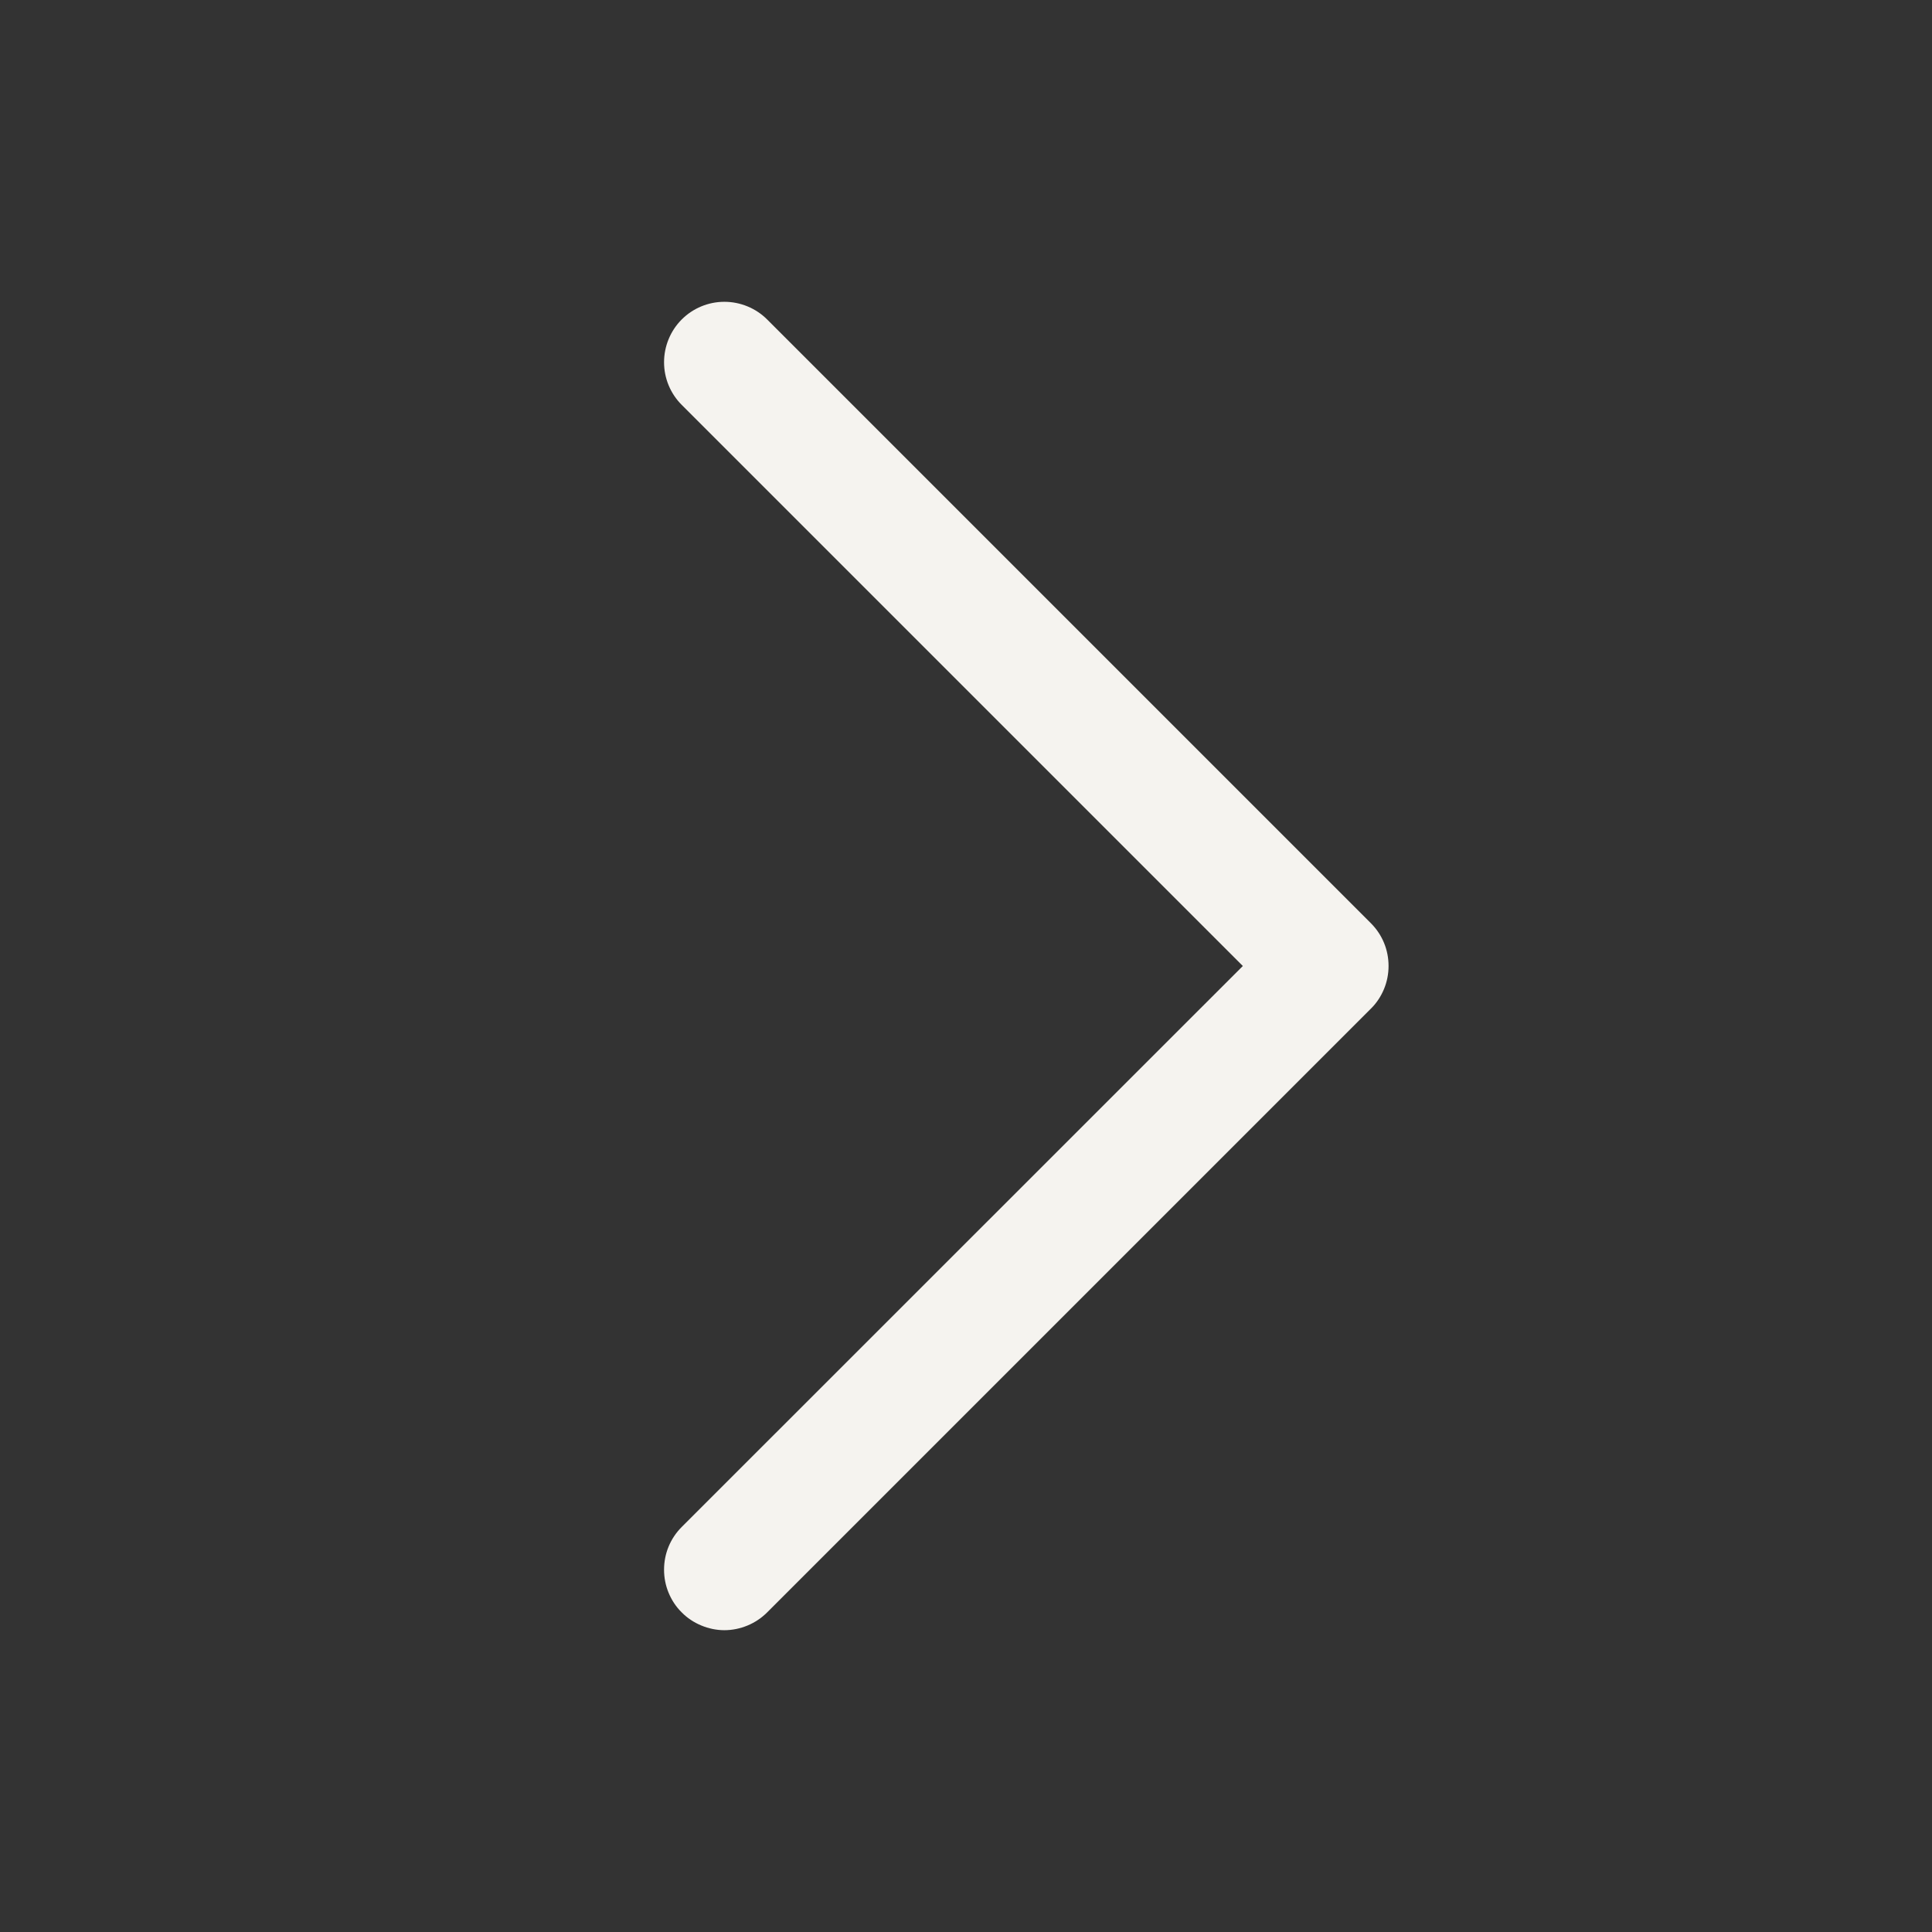 <svg xmlns="http://www.w3.org/2000/svg" width="14" height="14" viewBox="0 0 14 14" fill="none"
>
    <rect x="0" y="0" width="14" height="14" fill="#333333" stroke="none"/>
    <path
        d="M9.934 7.309L5.559 11.684C5.518 11.725 5.47 11.757 5.417 11.779C5.364 11.801 5.307 11.813 5.249 11.813C5.192 11.813 5.135 11.801 5.082 11.779C5.029 11.757 4.98 11.725 4.94 11.684C4.899 11.644 4.867 11.595 4.845 11.542C4.823 11.489 4.812 11.432 4.812 11.375C4.812 11.317 4.823 11.26 4.845 11.207C4.867 11.154 4.899 11.106 4.94 11.065L9.006 7L4.94 2.934C4.858 2.852 4.812 2.741 4.812 2.625C4.812 2.509 4.858 2.397 4.94 2.315C5.022 2.233 5.133 2.187 5.249 2.187C5.365 2.187 5.477 2.233 5.559 2.315L9.934 6.69C9.975 6.731 10.007 6.779 10.029 6.832C10.051 6.885 10.062 6.942 10.062 7C10.062 7.057 10.051 7.114 10.029 7.167C10.007 7.22 9.975 7.269 9.934 7.309Z"
        fill="#F5F3EF"
    />
</svg>